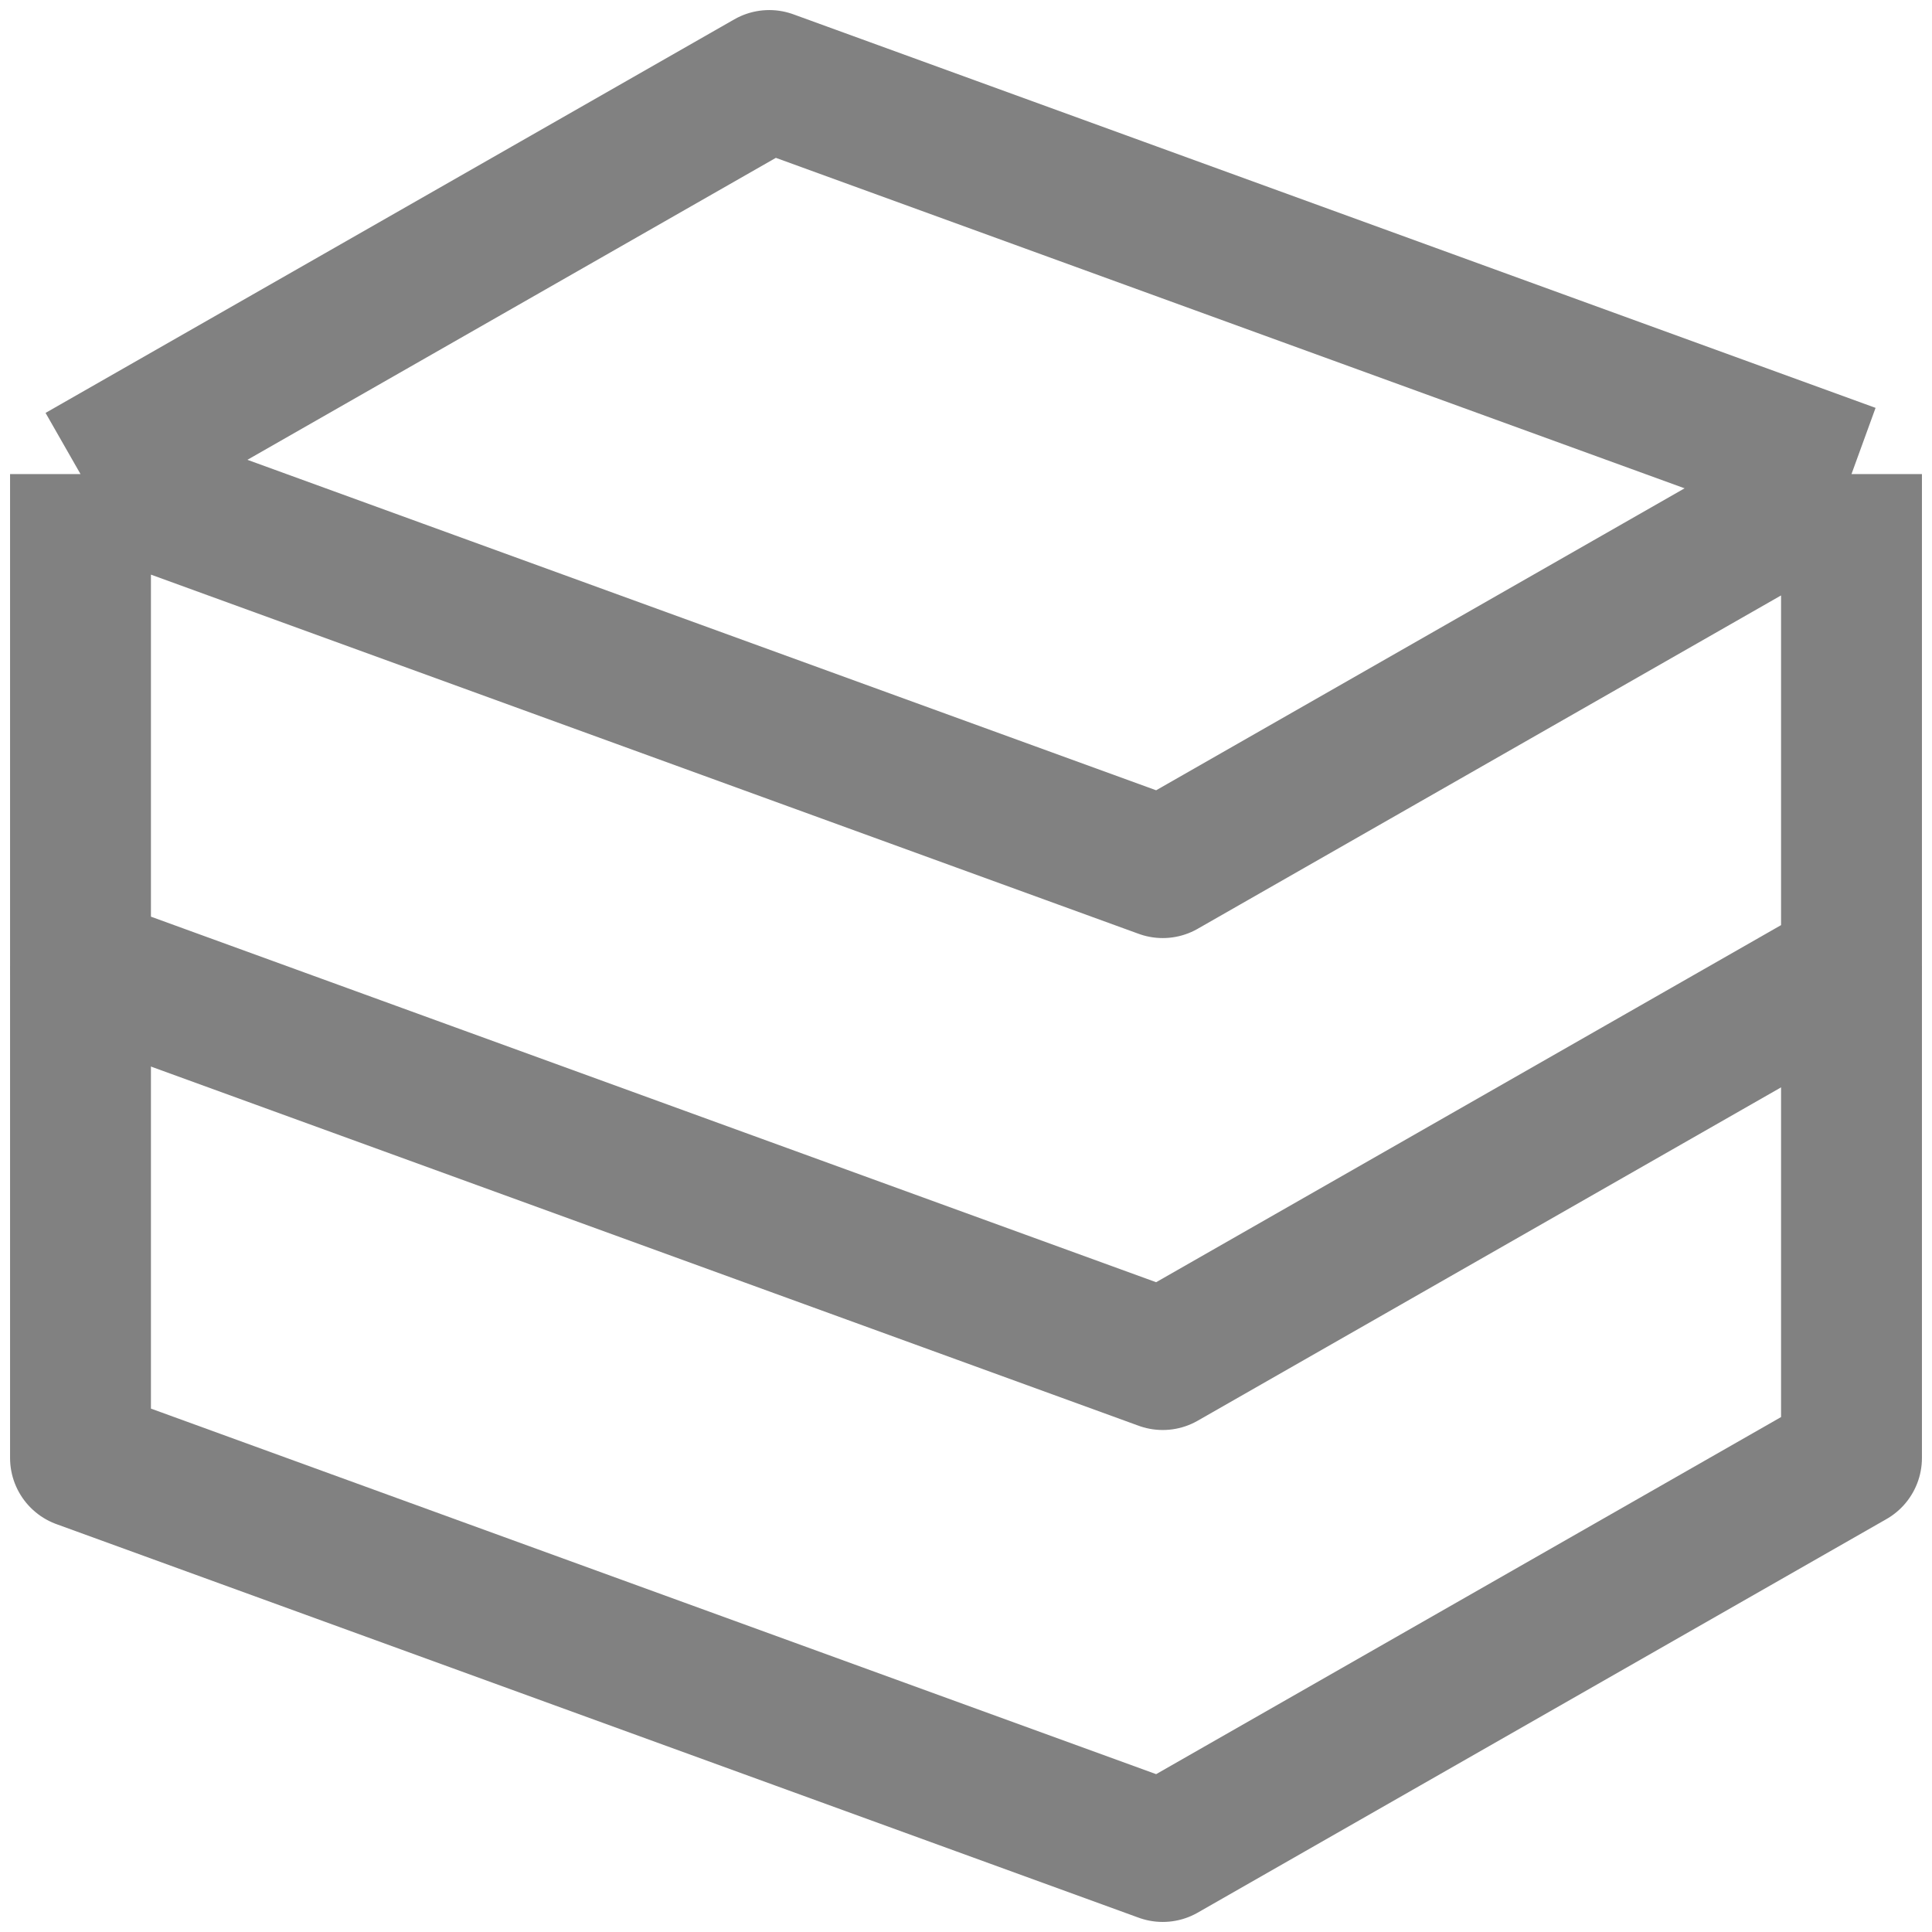 <svg width="24" height="24" viewBox="0 0 24 24" fill="none" xmlns="http://www.w3.org/2000/svg">
<path d="M1 5.889L9.556 1L23 5.889M1 5.889V12L14.444 16.889L23 12V5.889M1 5.889L14.444 10.778L23 5.889" stroke="#818181" stroke-width="1.75" stroke-linejoin="round"/>
<path d="M1 12V18.111L14.444 23L23 18.111V12" stroke="#818181" stroke-width="1.75" stroke-linejoin="round"/>
</svg>
